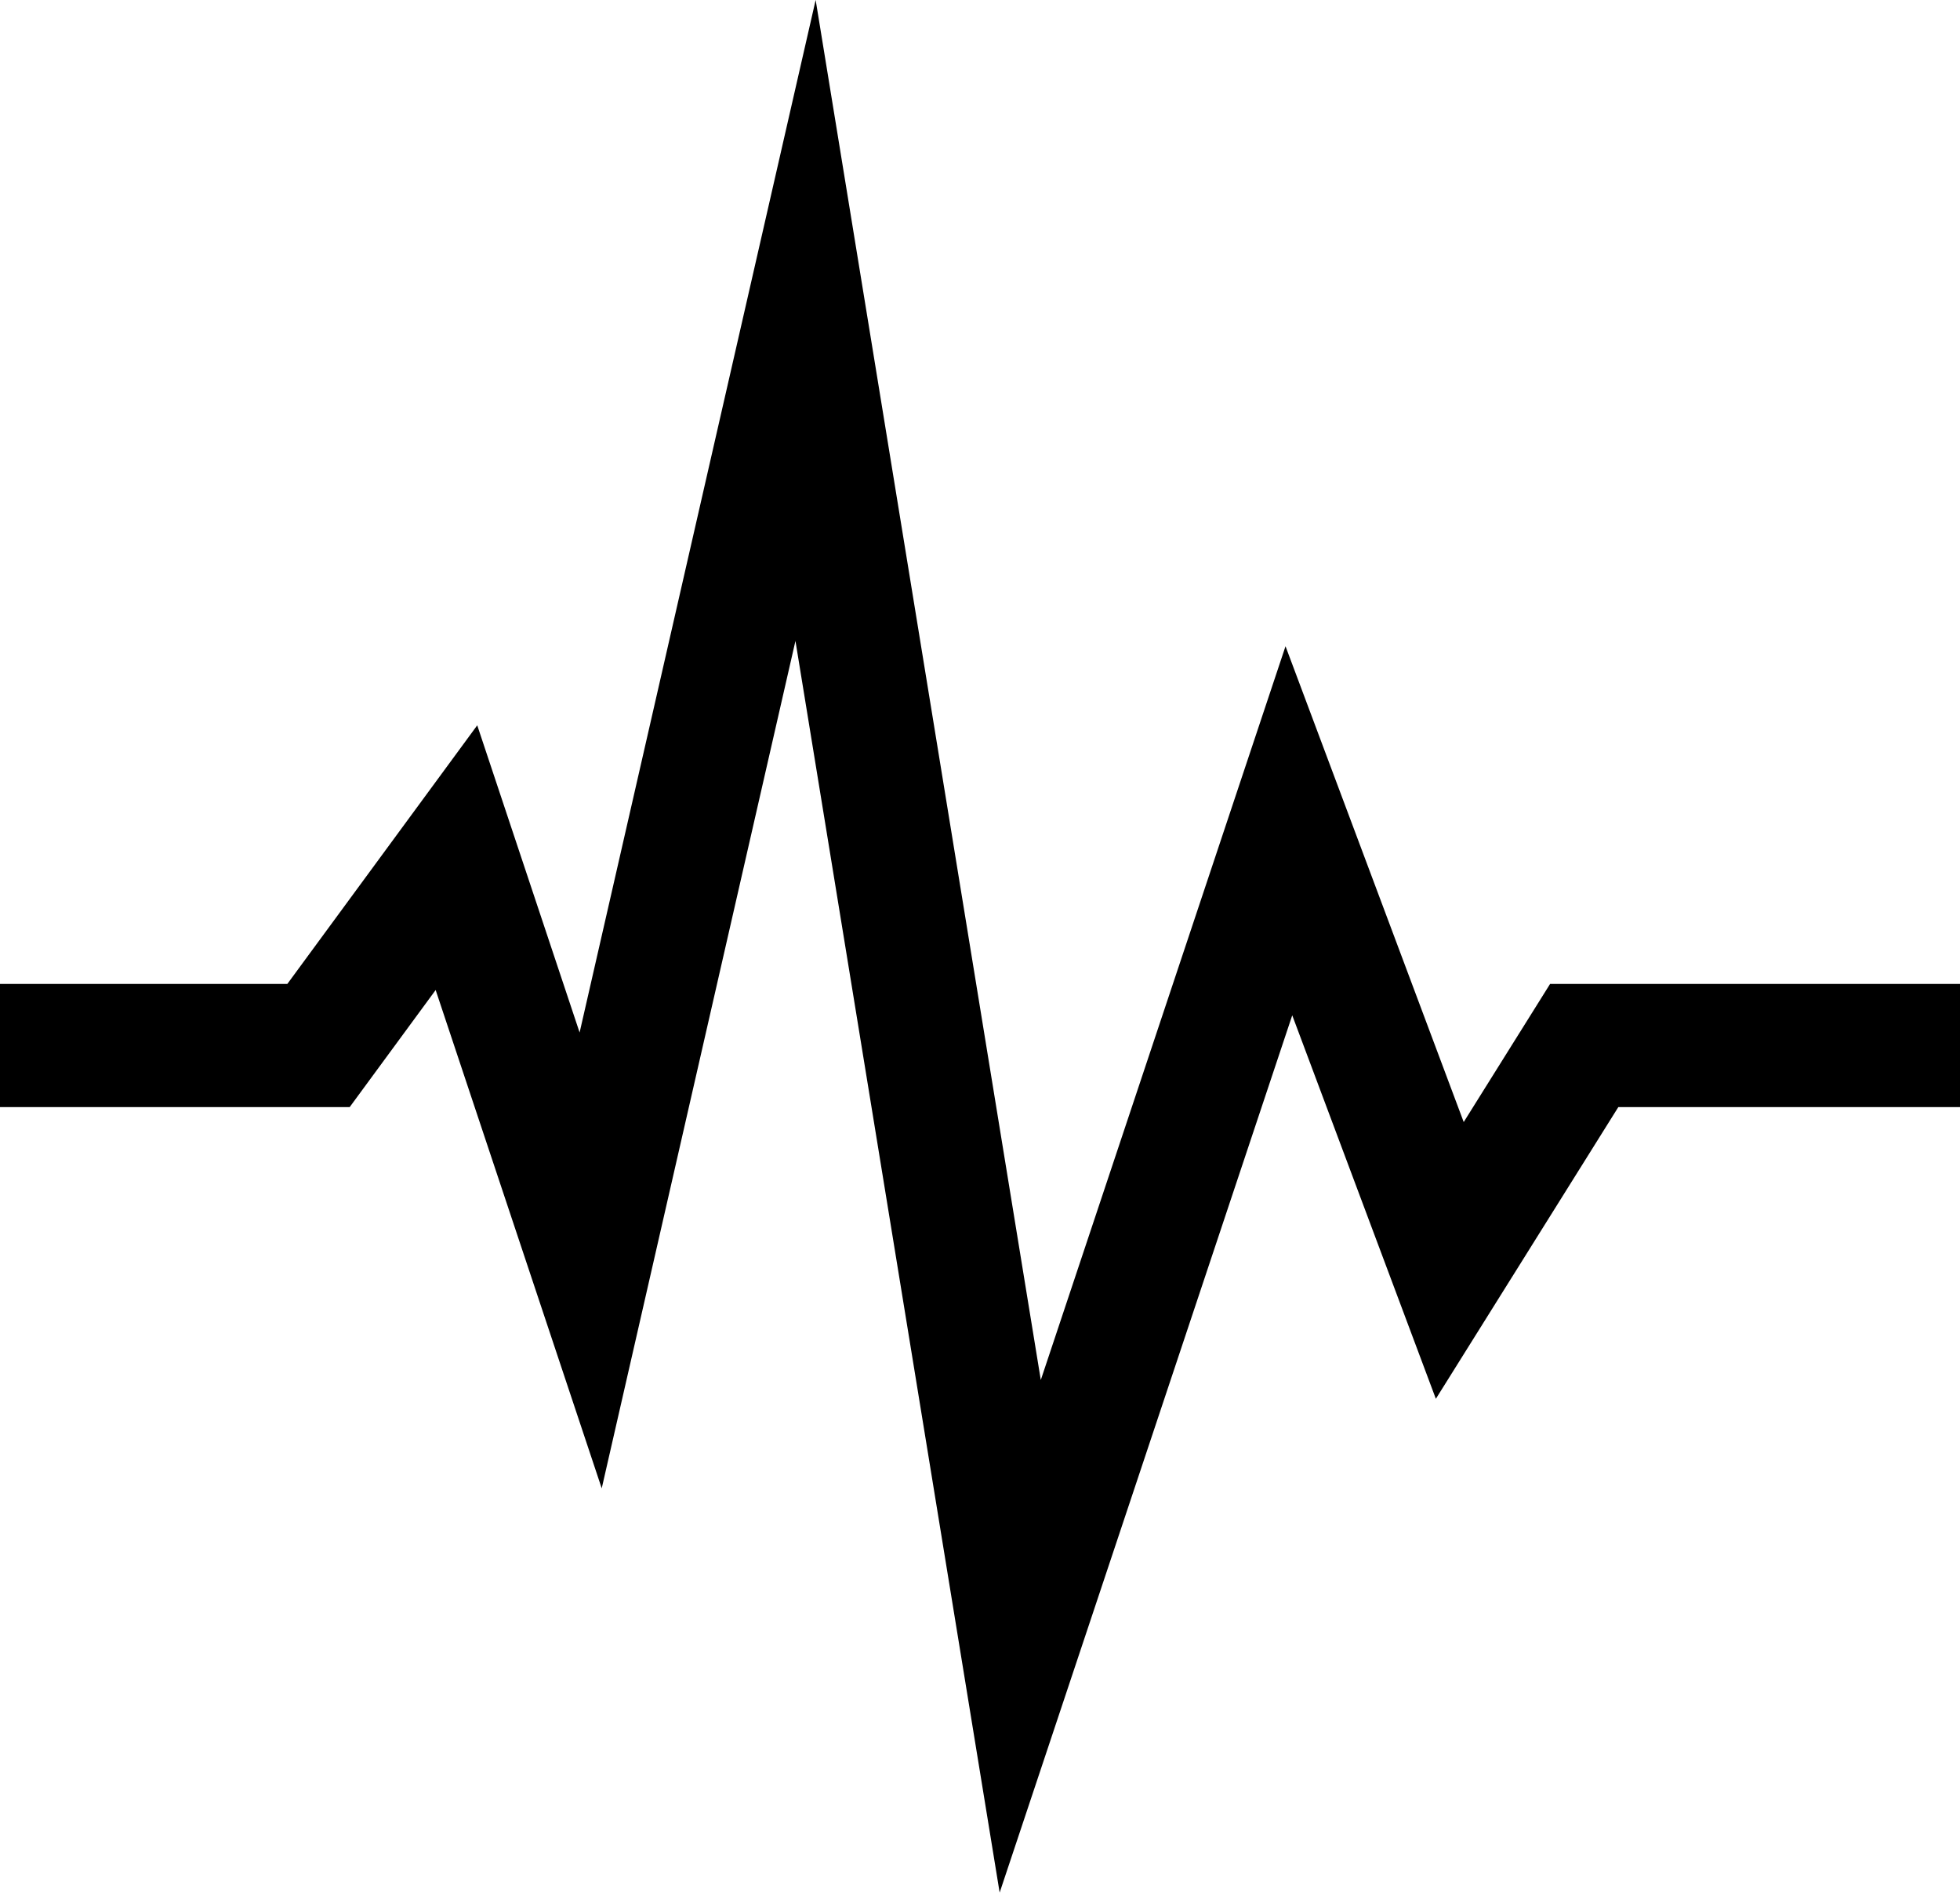 <svg id="Layer_1" data-name="Layer 1" xmlns="http://www.w3.org/2000/svg" viewBox="0 0 95.5 92.2"><defs><style>.cls-1{fill:none;stroke:#000;stroke-miterlimit:10;stroke-width:6px;}</style></defs><polyline class="cls-1" points="0 50.93 15.52 50.93 22.24 41.78 28.78 61.4 39.25 15.61 49.71 79.71 62.8 40.47 70.64 61.4 77.19 50.93 95.5 50.93"/></svg>